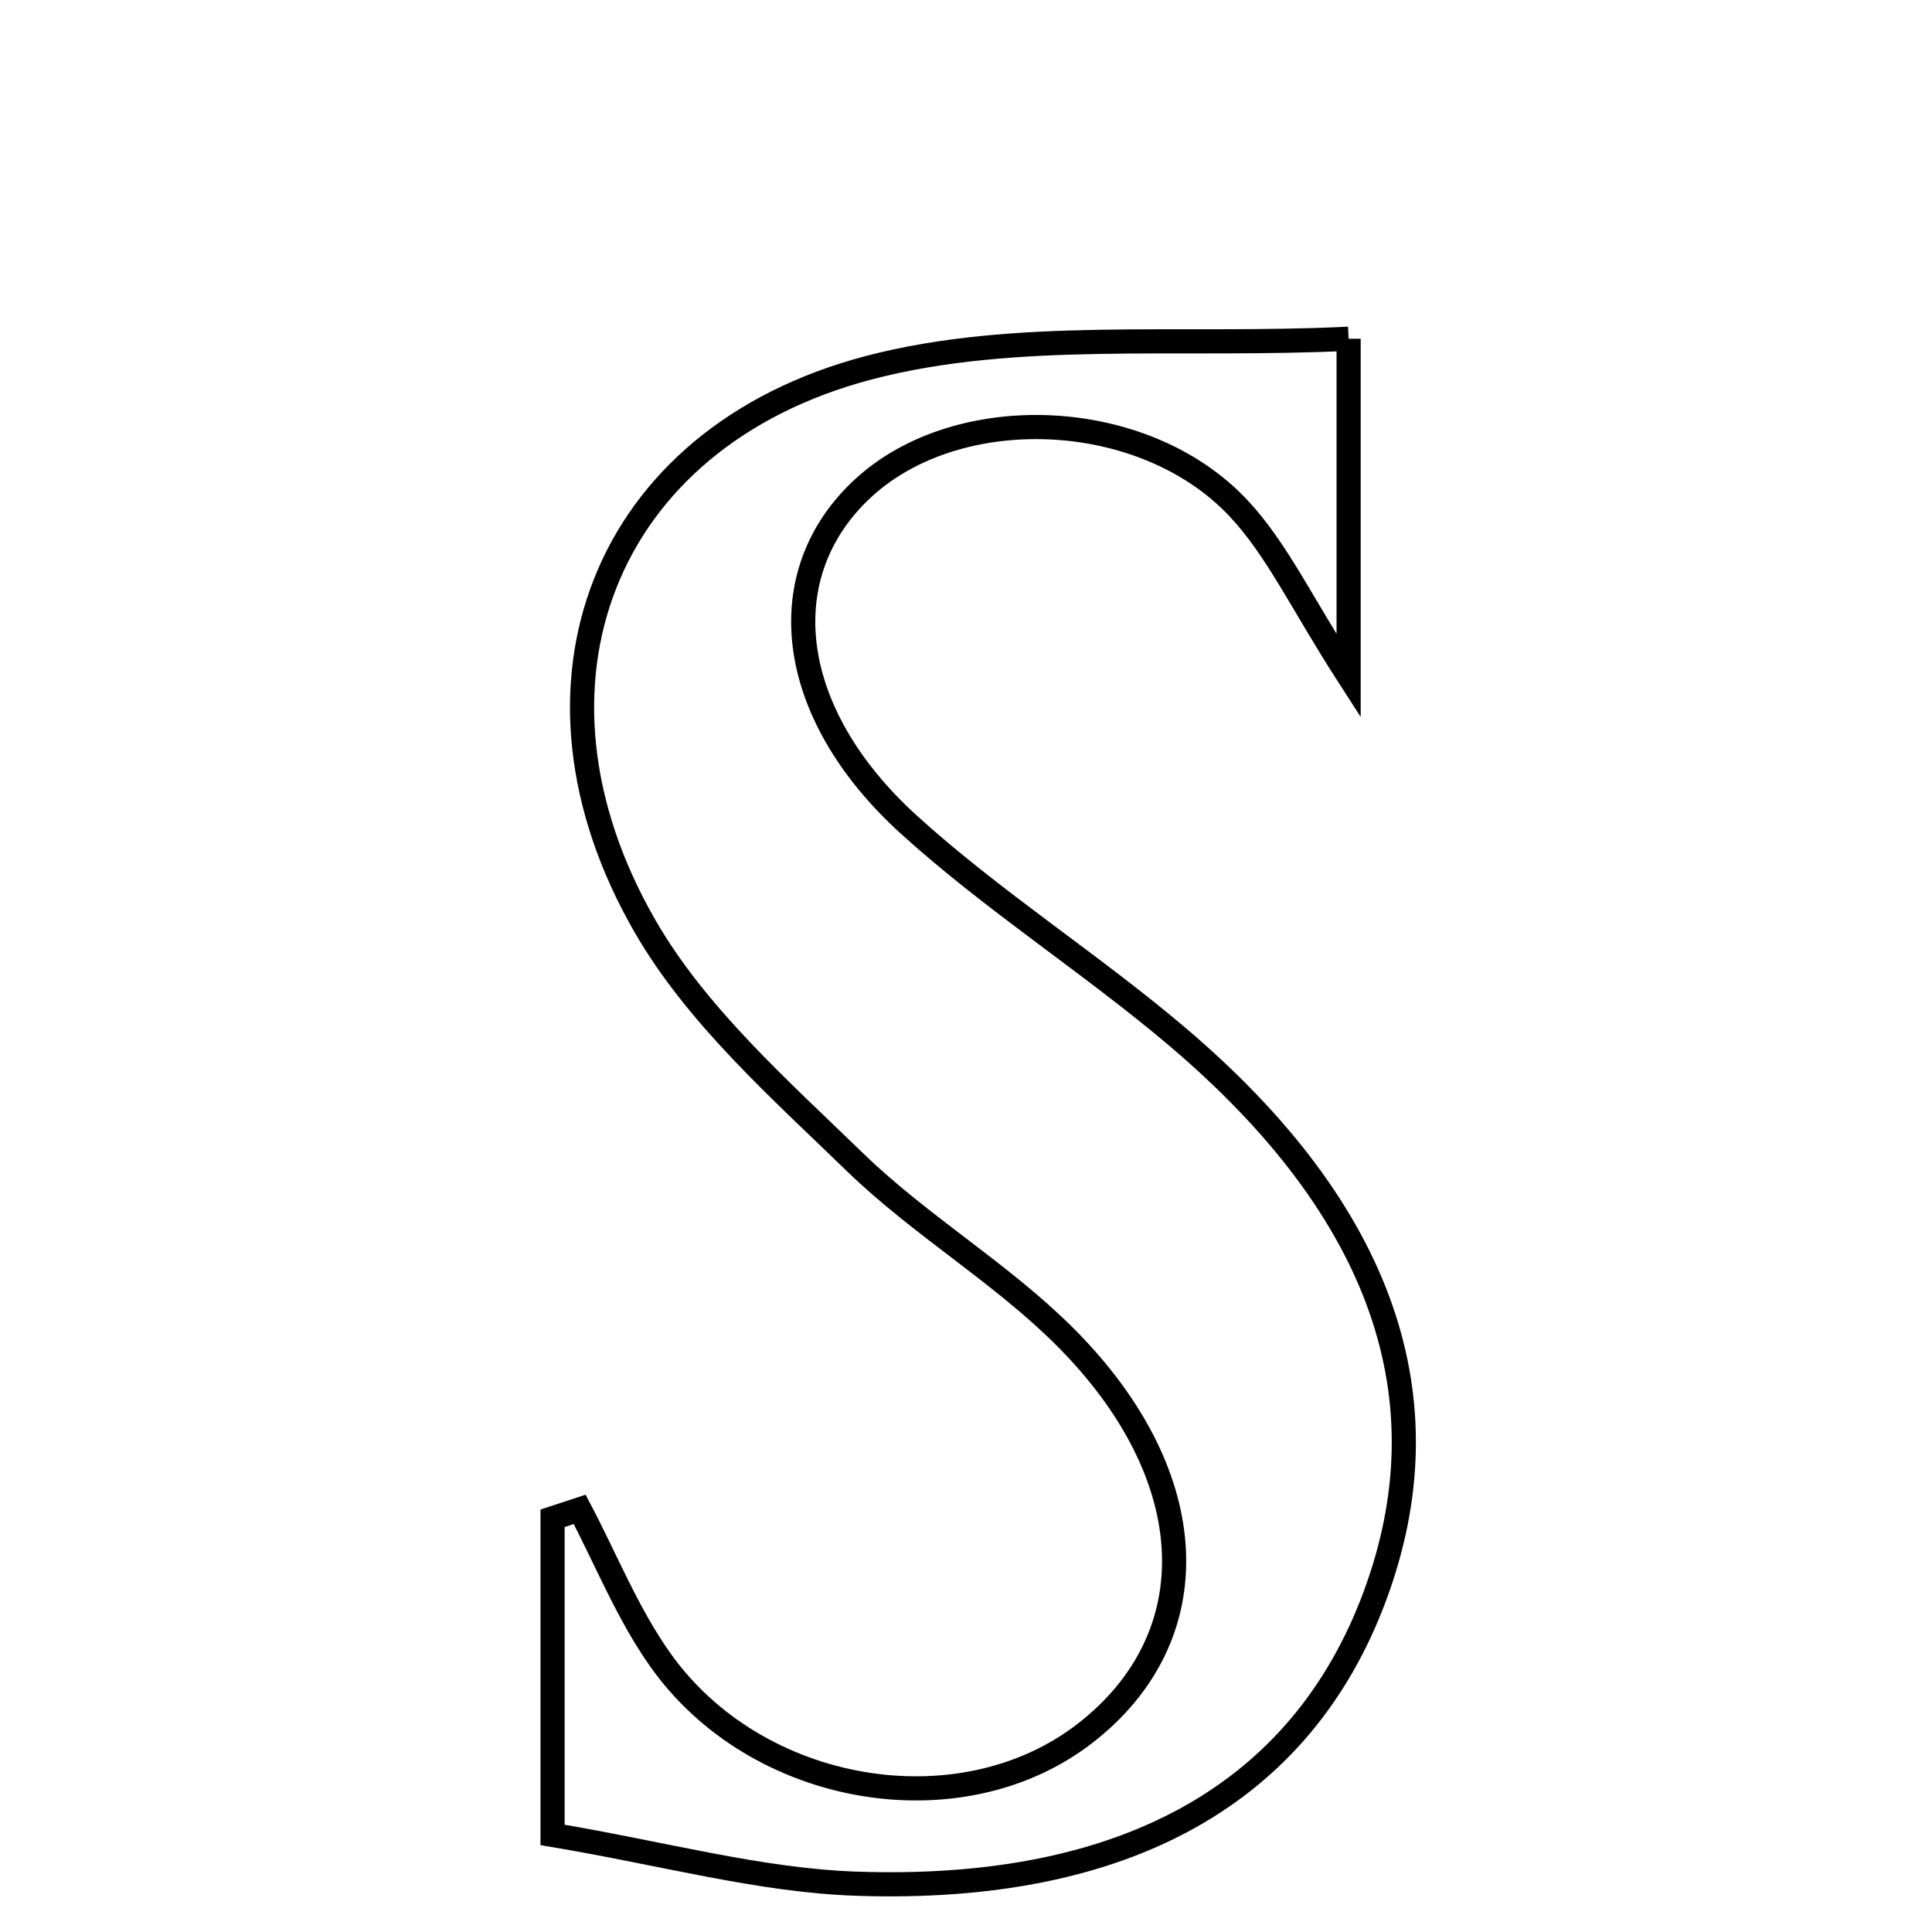 <svg xmlns="http://www.w3.org/2000/svg" viewBox="0.0 0.0 24.0 24.0" height="200px" width="200px"><path fill="none" stroke="black" stroke-width=".3" stroke-opacity="1.0"  filling="0" d="M16.753 4.208 C16.753 5.787 16.753 6.88 16.753 8.397 C16.17 7.493 15.862 6.82 15.381 6.309 C14.204 5.06 11.91 4.976 10.729 6.058 C9.57 7.119 9.749 8.844 11.289 10.243 C12.334 11.192 13.542 11.961 14.622 12.876 C17.184 15.048 17.988 17.39 17.076 19.835 C16.172 22.261 14.003 23.516 10.638 23.4 C9.439 23.359 8.249 23.026 6.864 22.794 C6.864 21.218 6.864 20.04 6.864 18.861 C6.977 18.824 7.089 18.787 7.201 18.75 C7.529 19.373 7.794 20.04 8.196 20.61 C9.391 22.309 11.928 22.73 13.475 21.535 C15.021 20.341 14.963 18.345 13.236 16.613 C12.44 15.815 11.435 15.226 10.624 14.44 C9.682 13.526 8.65 12.614 8.009 11.499 C6.303 8.533 7.477 5.442 10.788 4.569 C12.622 4.087 14.642 4.311 16.753 4.208"></path></svg>